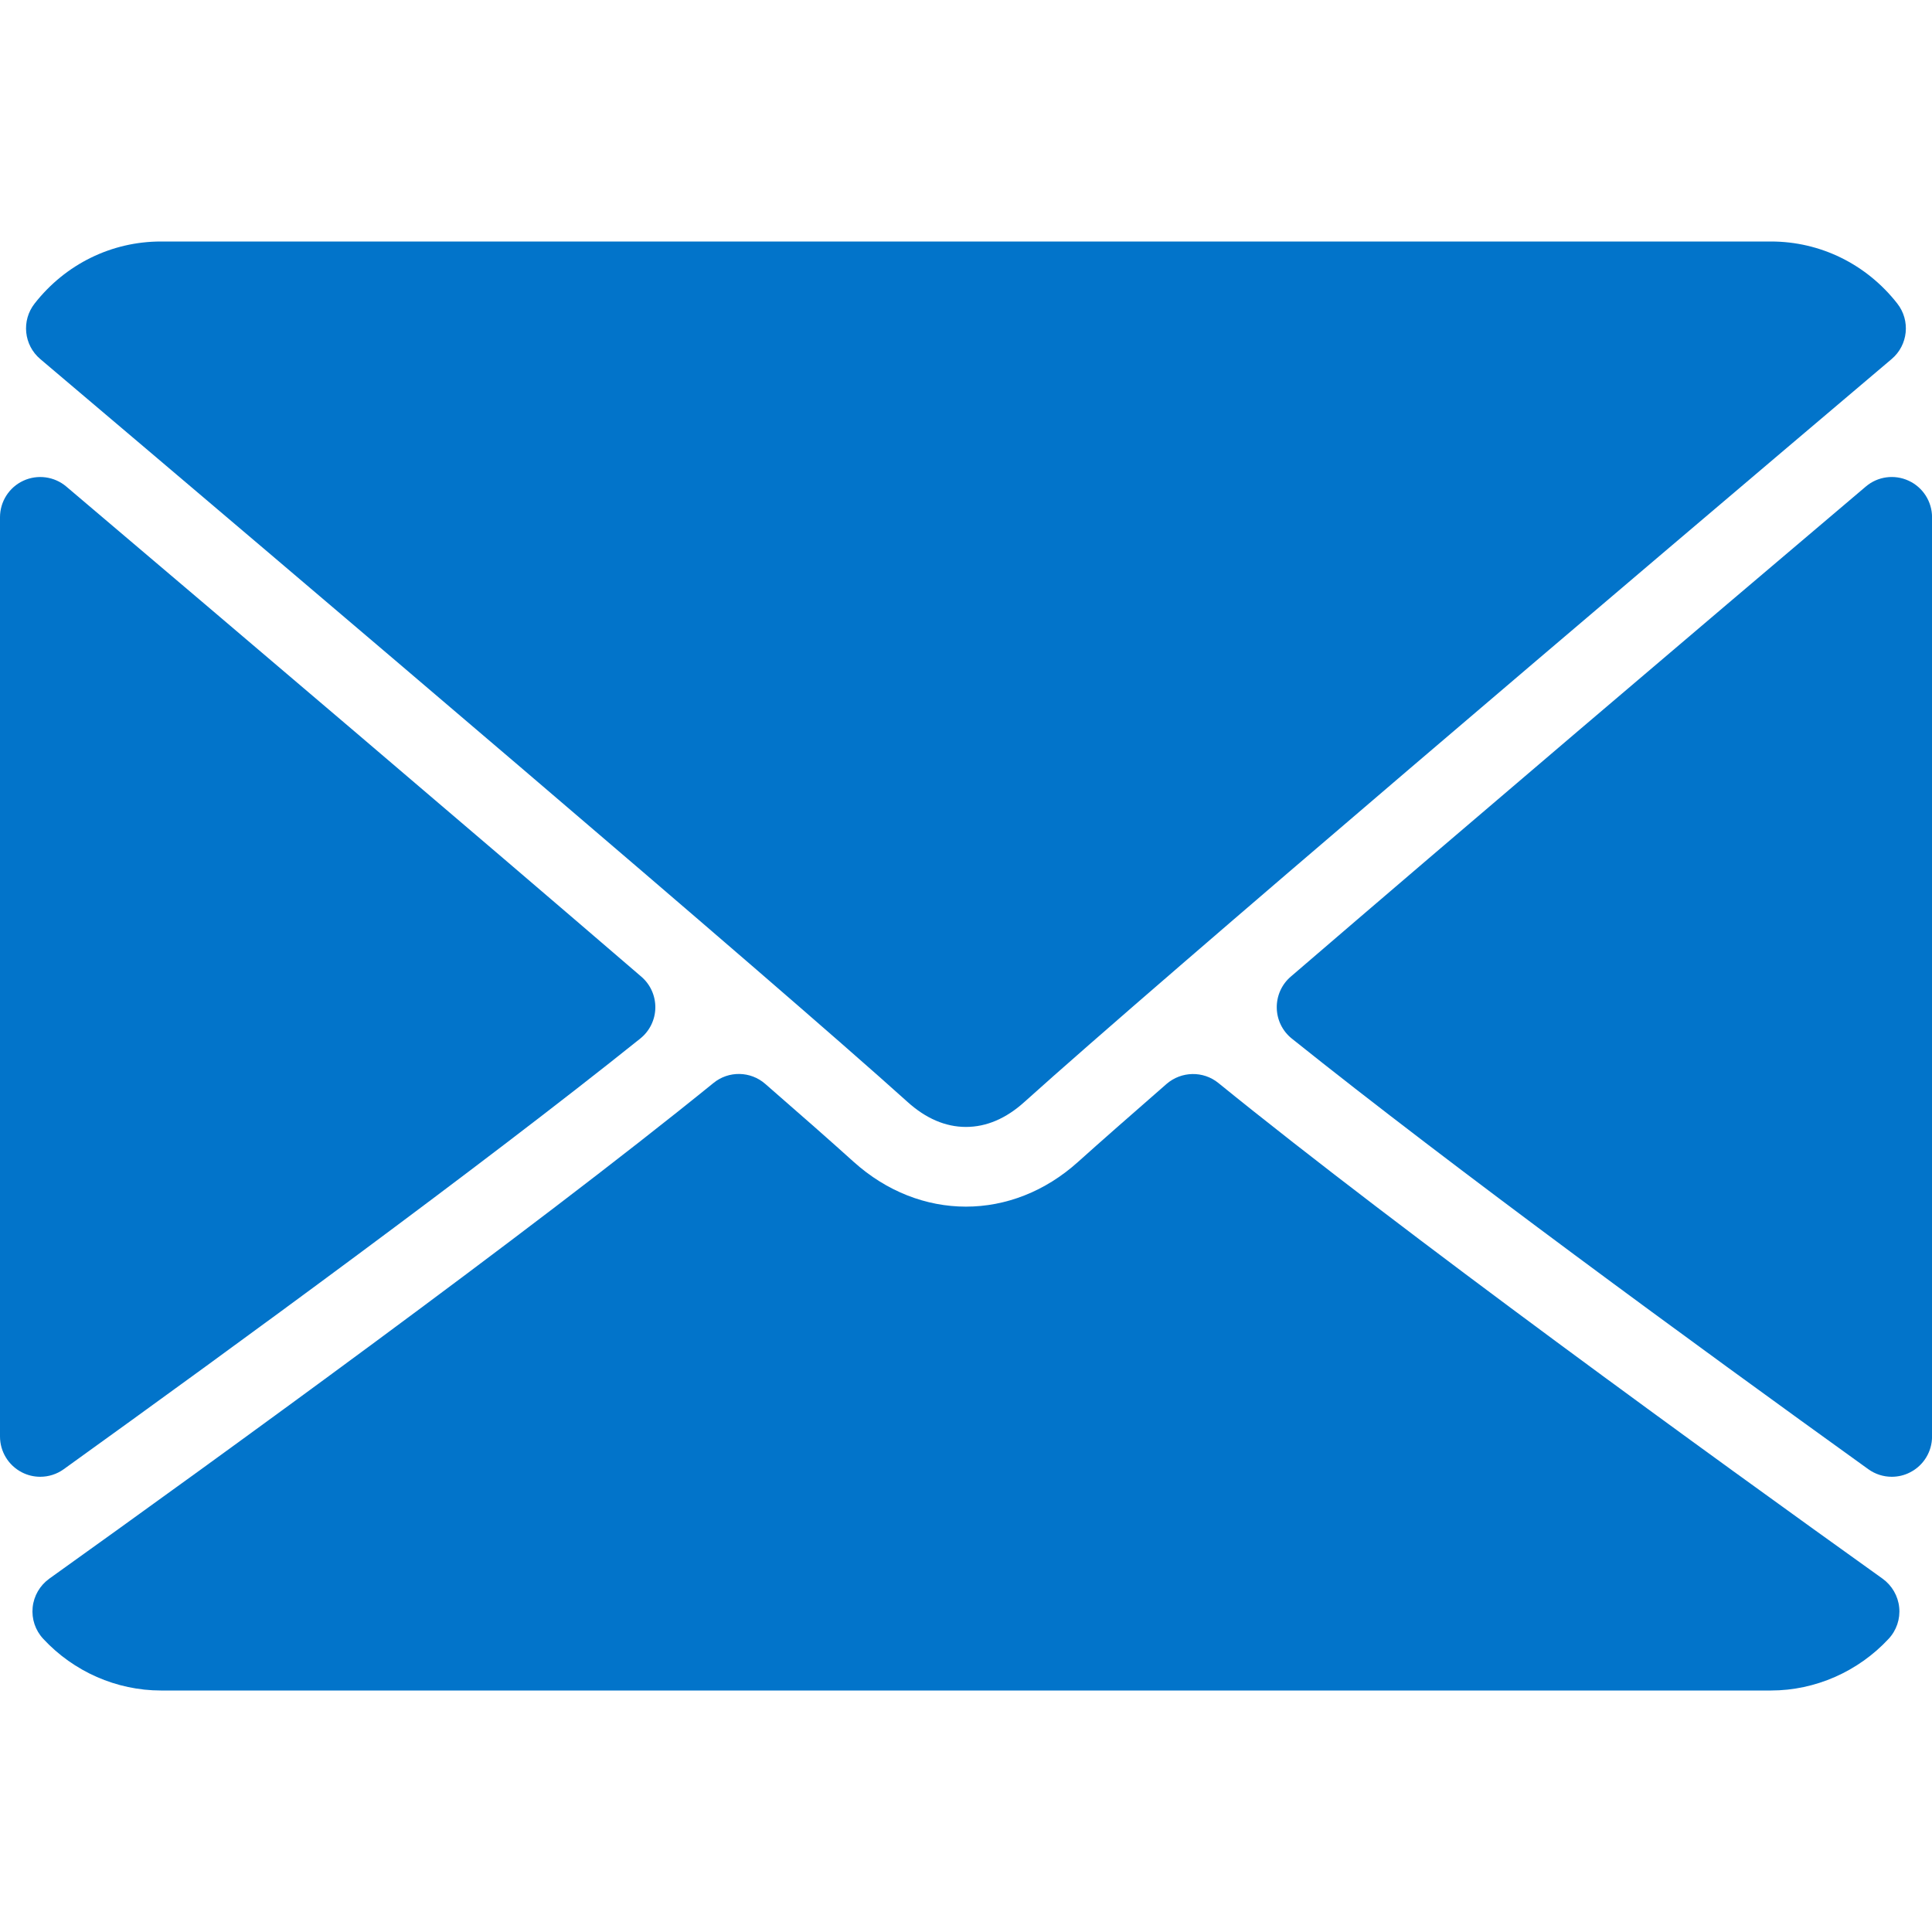 <svg width="40" height="40" viewBox="0 0 40 40" fill="none" xmlns="http://www.w3.org/2000/svg">
<path d="M0.834 7.434C6.324 12.083 15.957 20.263 18.788 22.813C19.168 23.157 19.576 23.332 19.999 23.332C20.421 23.332 20.828 23.159 21.207 22.817C24.041 20.264 33.674 12.083 39.164 7.434C39.506 7.145 39.558 6.637 39.281 6.284C38.642 5.468 37.688 5 36.666 5H3.332C2.31 5 1.356 5.468 0.717 6.284C0.44 6.637 0.492 7.145 0.834 7.434Z" fill="#0274CA"/>
<path d="M39.517 9.953C39.222 9.816 38.874 9.864 38.629 10.074C35.033 13.121 30.296 17.148 26.723 20.221C26.535 20.382 26.43 20.619 26.434 20.867C26.438 21.115 26.552 21.348 26.746 21.503C30.066 24.162 35.068 27.819 38.681 30.418C38.825 30.522 38.995 30.575 39.167 30.575C39.297 30.575 39.428 30.545 39.547 30.483C39.826 30.341 40.001 30.054 40.001 29.742V10.709C40.001 10.385 39.812 10.089 39.517 9.953Z" fill="#0274CA"/>
<path d="M1.32 30.418C4.933 27.819 9.937 24.161 13.255 21.503C13.449 21.348 13.564 21.114 13.568 20.867C13.572 20.619 13.466 20.382 13.278 20.221C9.705 17.148 4.967 13.121 1.372 10.073C1.125 9.864 0.776 9.817 0.483 9.953C0.189 10.089 0 10.384 0 10.709V29.741C0 30.054 0.175 30.34 0.453 30.483C0.573 30.545 0.703 30.575 0.833 30.575C1.005 30.575 1.176 30.522 1.32 30.418Z" fill="#0274CA"/>
<path d="M38.977 32.685C35.488 30.189 29.061 25.536 25.225 22.422C24.913 22.168 24.46 22.176 24.153 22.441C23.4 23.098 22.77 23.651 22.323 24.053C20.951 25.292 19.047 25.292 17.671 24.052C17.226 23.65 16.596 23.095 15.844 22.441C15.539 22.174 15.085 22.166 14.772 22.422C10.949 25.525 4.515 30.184 1.02 32.685C0.826 32.825 0.7 33.041 0.676 33.279C0.652 33.518 0.731 33.754 0.895 33.93C1.526 34.61 2.414 35 3.332 35H36.665C37.582 35 38.47 34.61 39.102 33.93C39.265 33.755 39.345 33.519 39.321 33.28C39.297 33.042 39.171 32.825 38.977 32.685Z" fill="#0274CA"/>
</svg>
